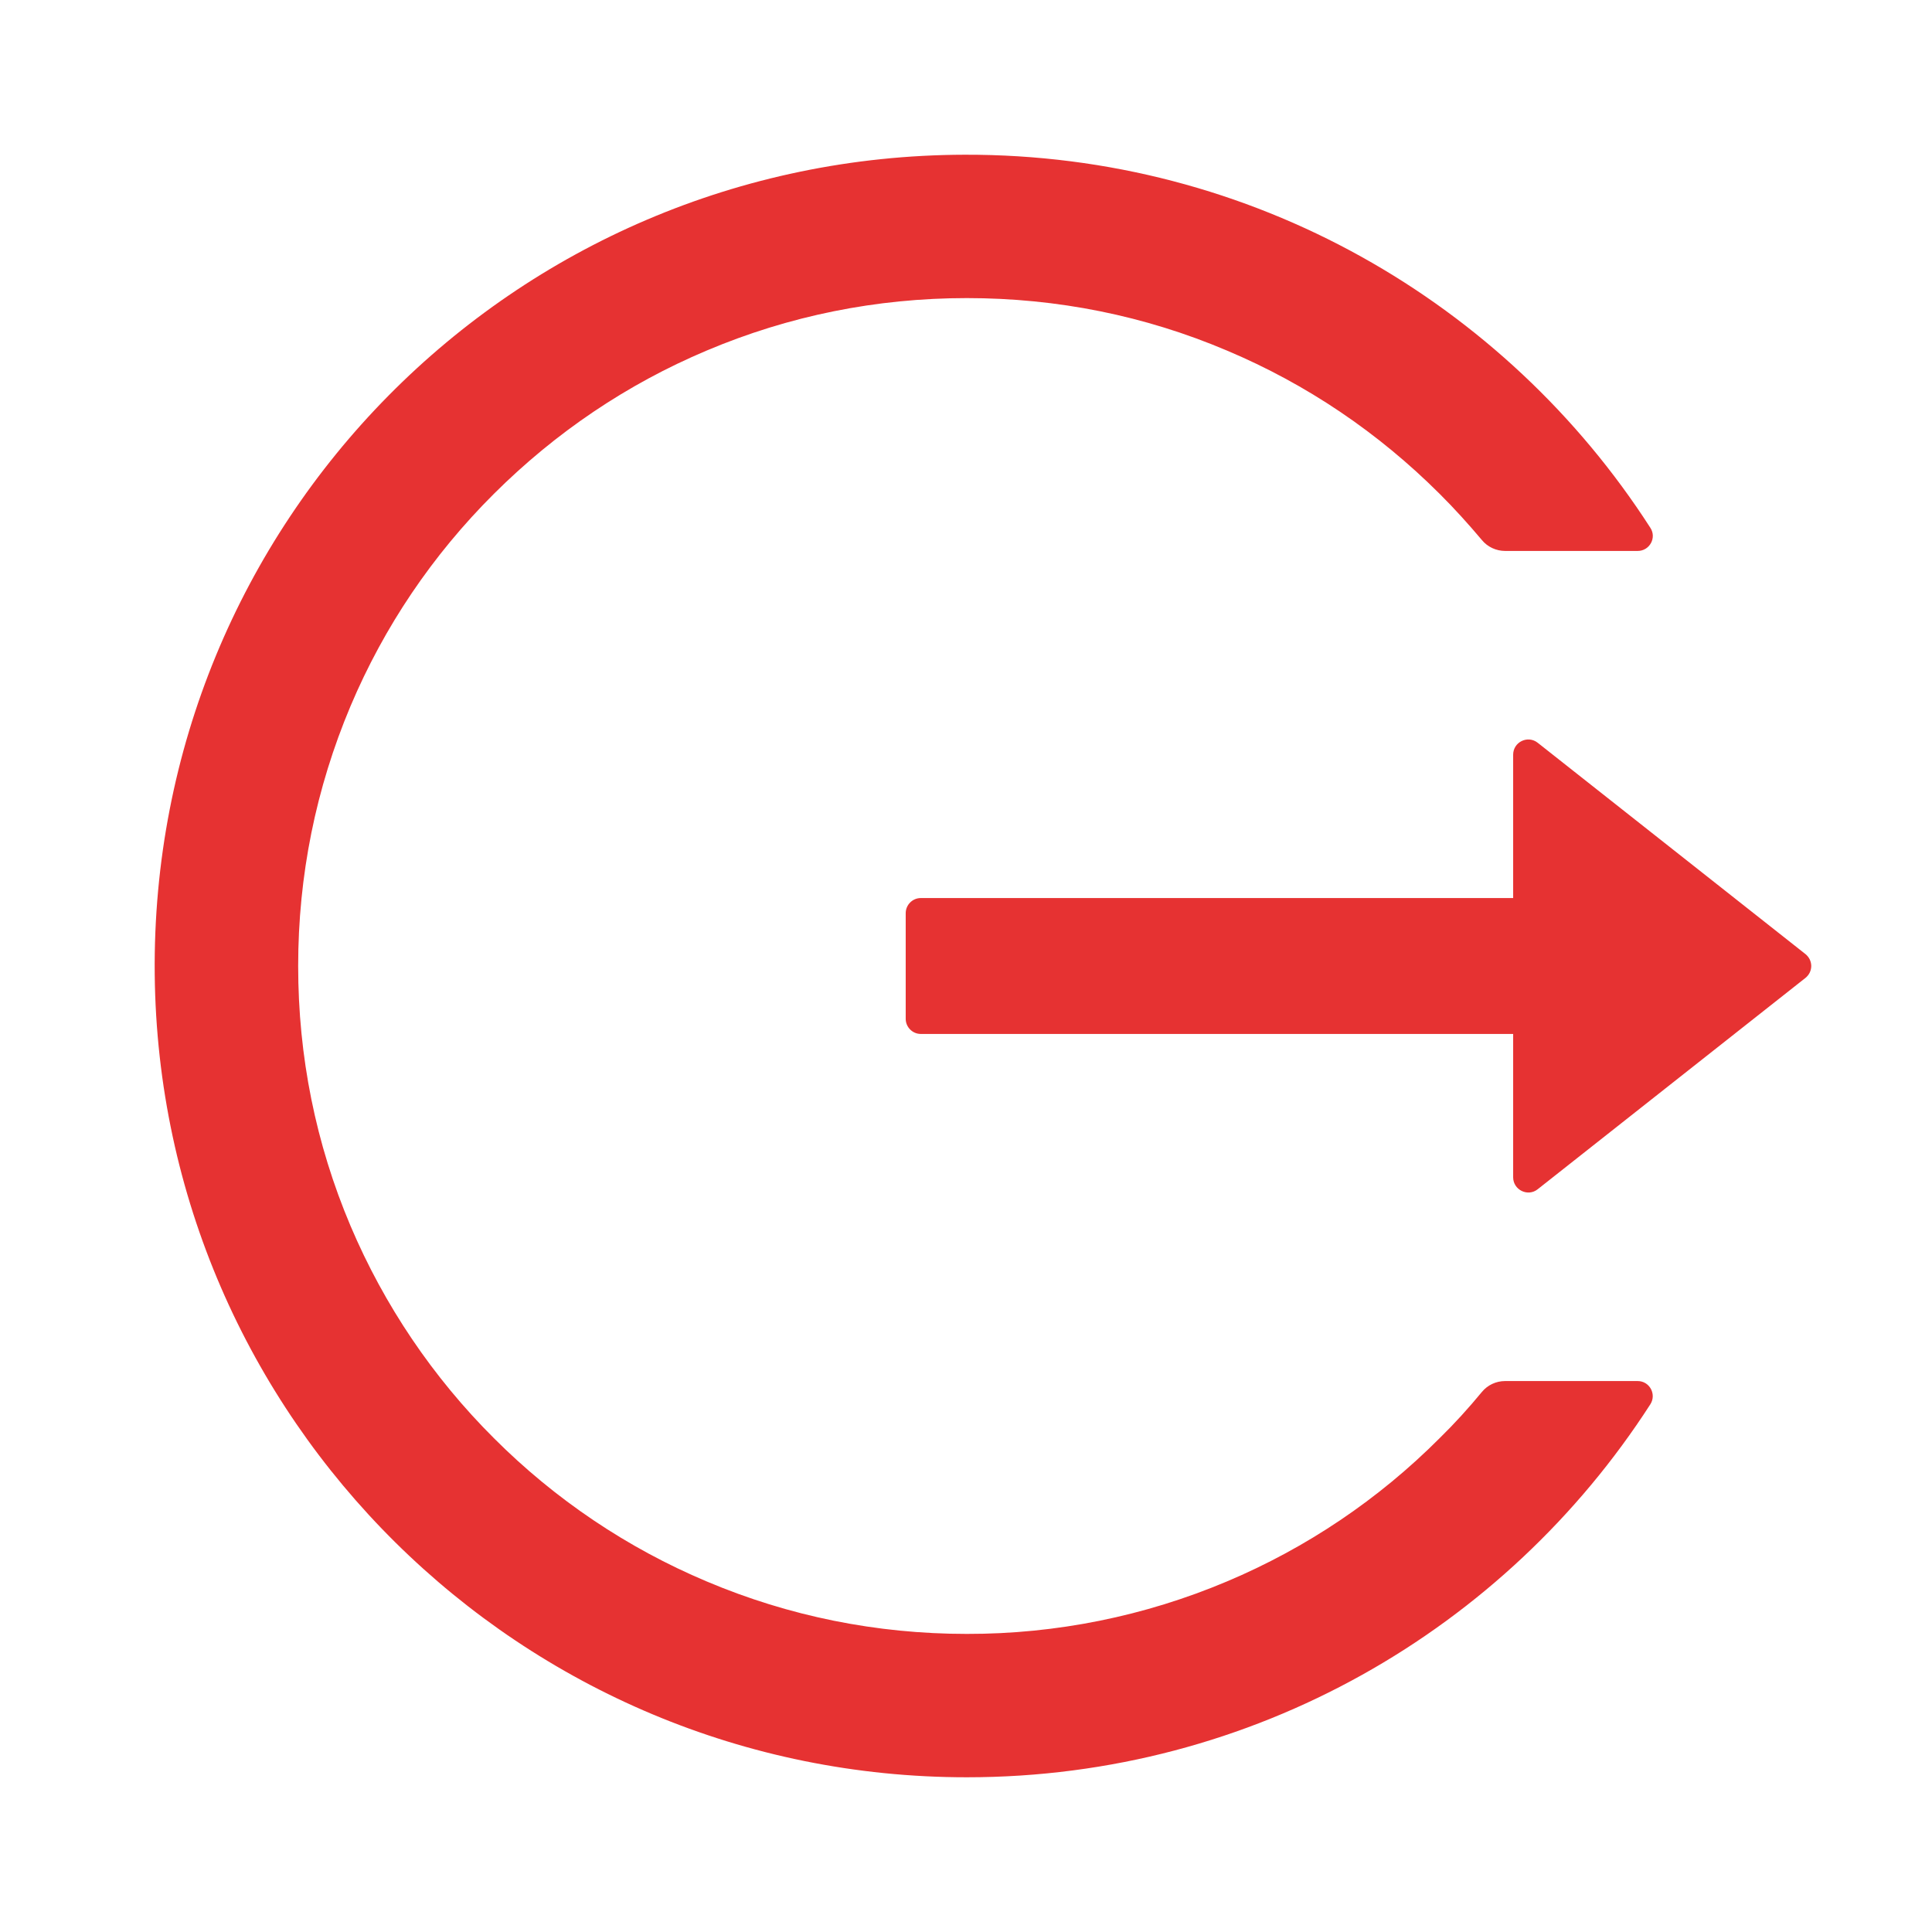 <svg width="24" height="24" viewBox="0 0 24 24" fill="none" xmlns="http://www.w3.org/2000/svg">
<path d="M20.344 17.156H18.697C18.584 17.156 18.479 17.206 18.408 17.292C18.244 17.491 18.069 17.684 17.883 17.866C17.126 18.625 16.229 19.229 15.242 19.645C14.219 20.077 13.12 20.299 12.01 20.297C10.887 20.297 9.8 20.077 8.778 19.645C7.791 19.229 6.894 18.625 6.136 17.866C5.378 17.111 4.773 16.215 4.355 15.23C3.922 14.208 3.704 13.123 3.704 12C3.704 10.877 3.924 9.792 4.355 8.77C4.772 7.784 5.372 6.895 6.136 6.134C6.901 5.372 7.789 4.772 8.778 4.355C9.8 3.923 10.887 3.703 12.01 3.703C13.133 3.703 14.22 3.921 15.242 4.355C16.231 4.772 17.119 5.372 17.883 6.134C18.069 6.319 18.242 6.511 18.408 6.708C18.479 6.795 18.587 6.844 18.697 6.844H20.344C20.492 6.844 20.583 6.68 20.501 6.556C18.704 3.762 15.558 1.913 11.984 1.922C6.368 1.936 1.866 6.495 1.922 12.103C1.979 17.623 6.474 22.078 12.01 22.078C15.575 22.078 18.706 20.231 20.501 17.445C20.581 17.32 20.492 17.156 20.344 17.156ZM22.428 11.852L19.102 9.227C18.978 9.129 18.797 9.218 18.797 9.375V11.156H11.438C11.335 11.156 11.251 11.241 11.251 11.344V12.656C11.251 12.759 11.335 12.844 11.438 12.844H18.797V14.625C18.797 14.782 18.98 14.871 19.102 14.773L22.428 12.148C22.45 12.13 22.468 12.108 22.481 12.082C22.493 12.057 22.5 12.028 22.5 12C22.5 11.972 22.493 11.944 22.481 11.918C22.468 11.892 22.45 11.87 22.428 11.852Z" fill="#E63232"/>
</svg>
